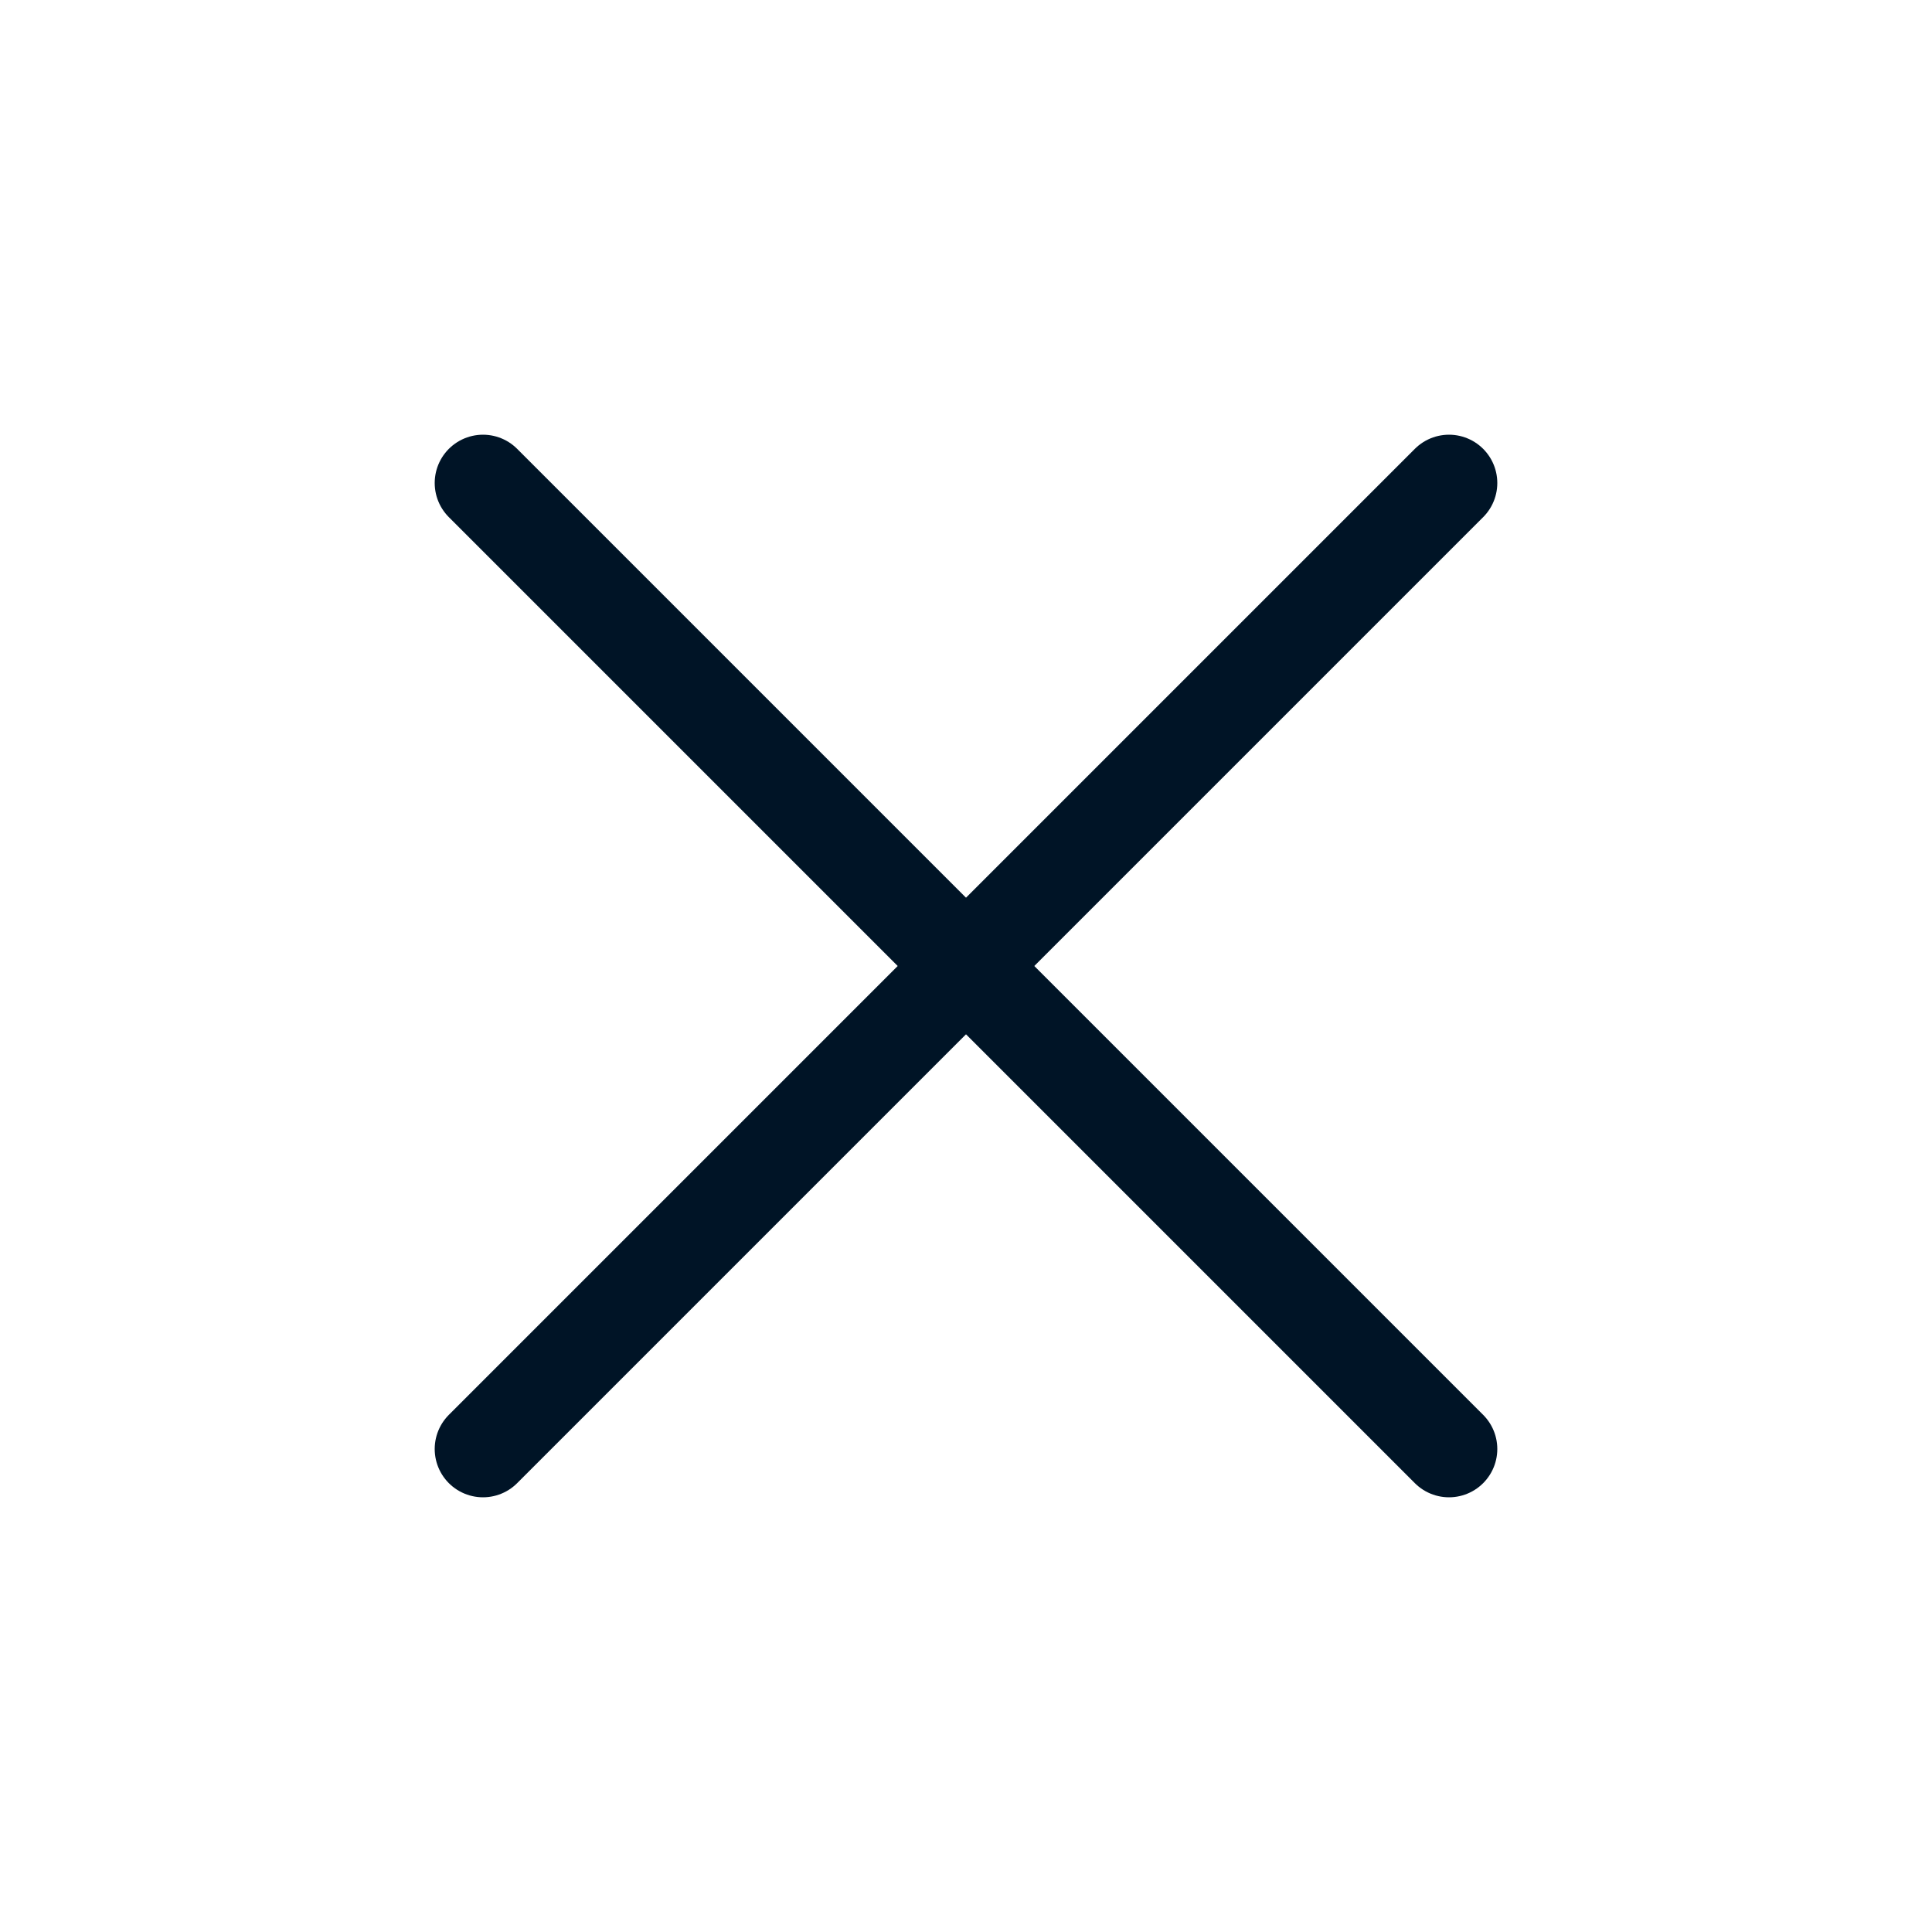 <svg width="40" height="40" viewBox="0 0 40 40" fill="none" xmlns="http://www.w3.org/2000/svg">
<path d="M30 10L10 30" stroke="#001426" stroke-width="2" stroke-linecap="round" stroke-linejoin="round"/>
<path d="M10 10L30 30" stroke="#001426" stroke-width="2" stroke-linecap="round" stroke-linejoin="round"/>
</svg>
